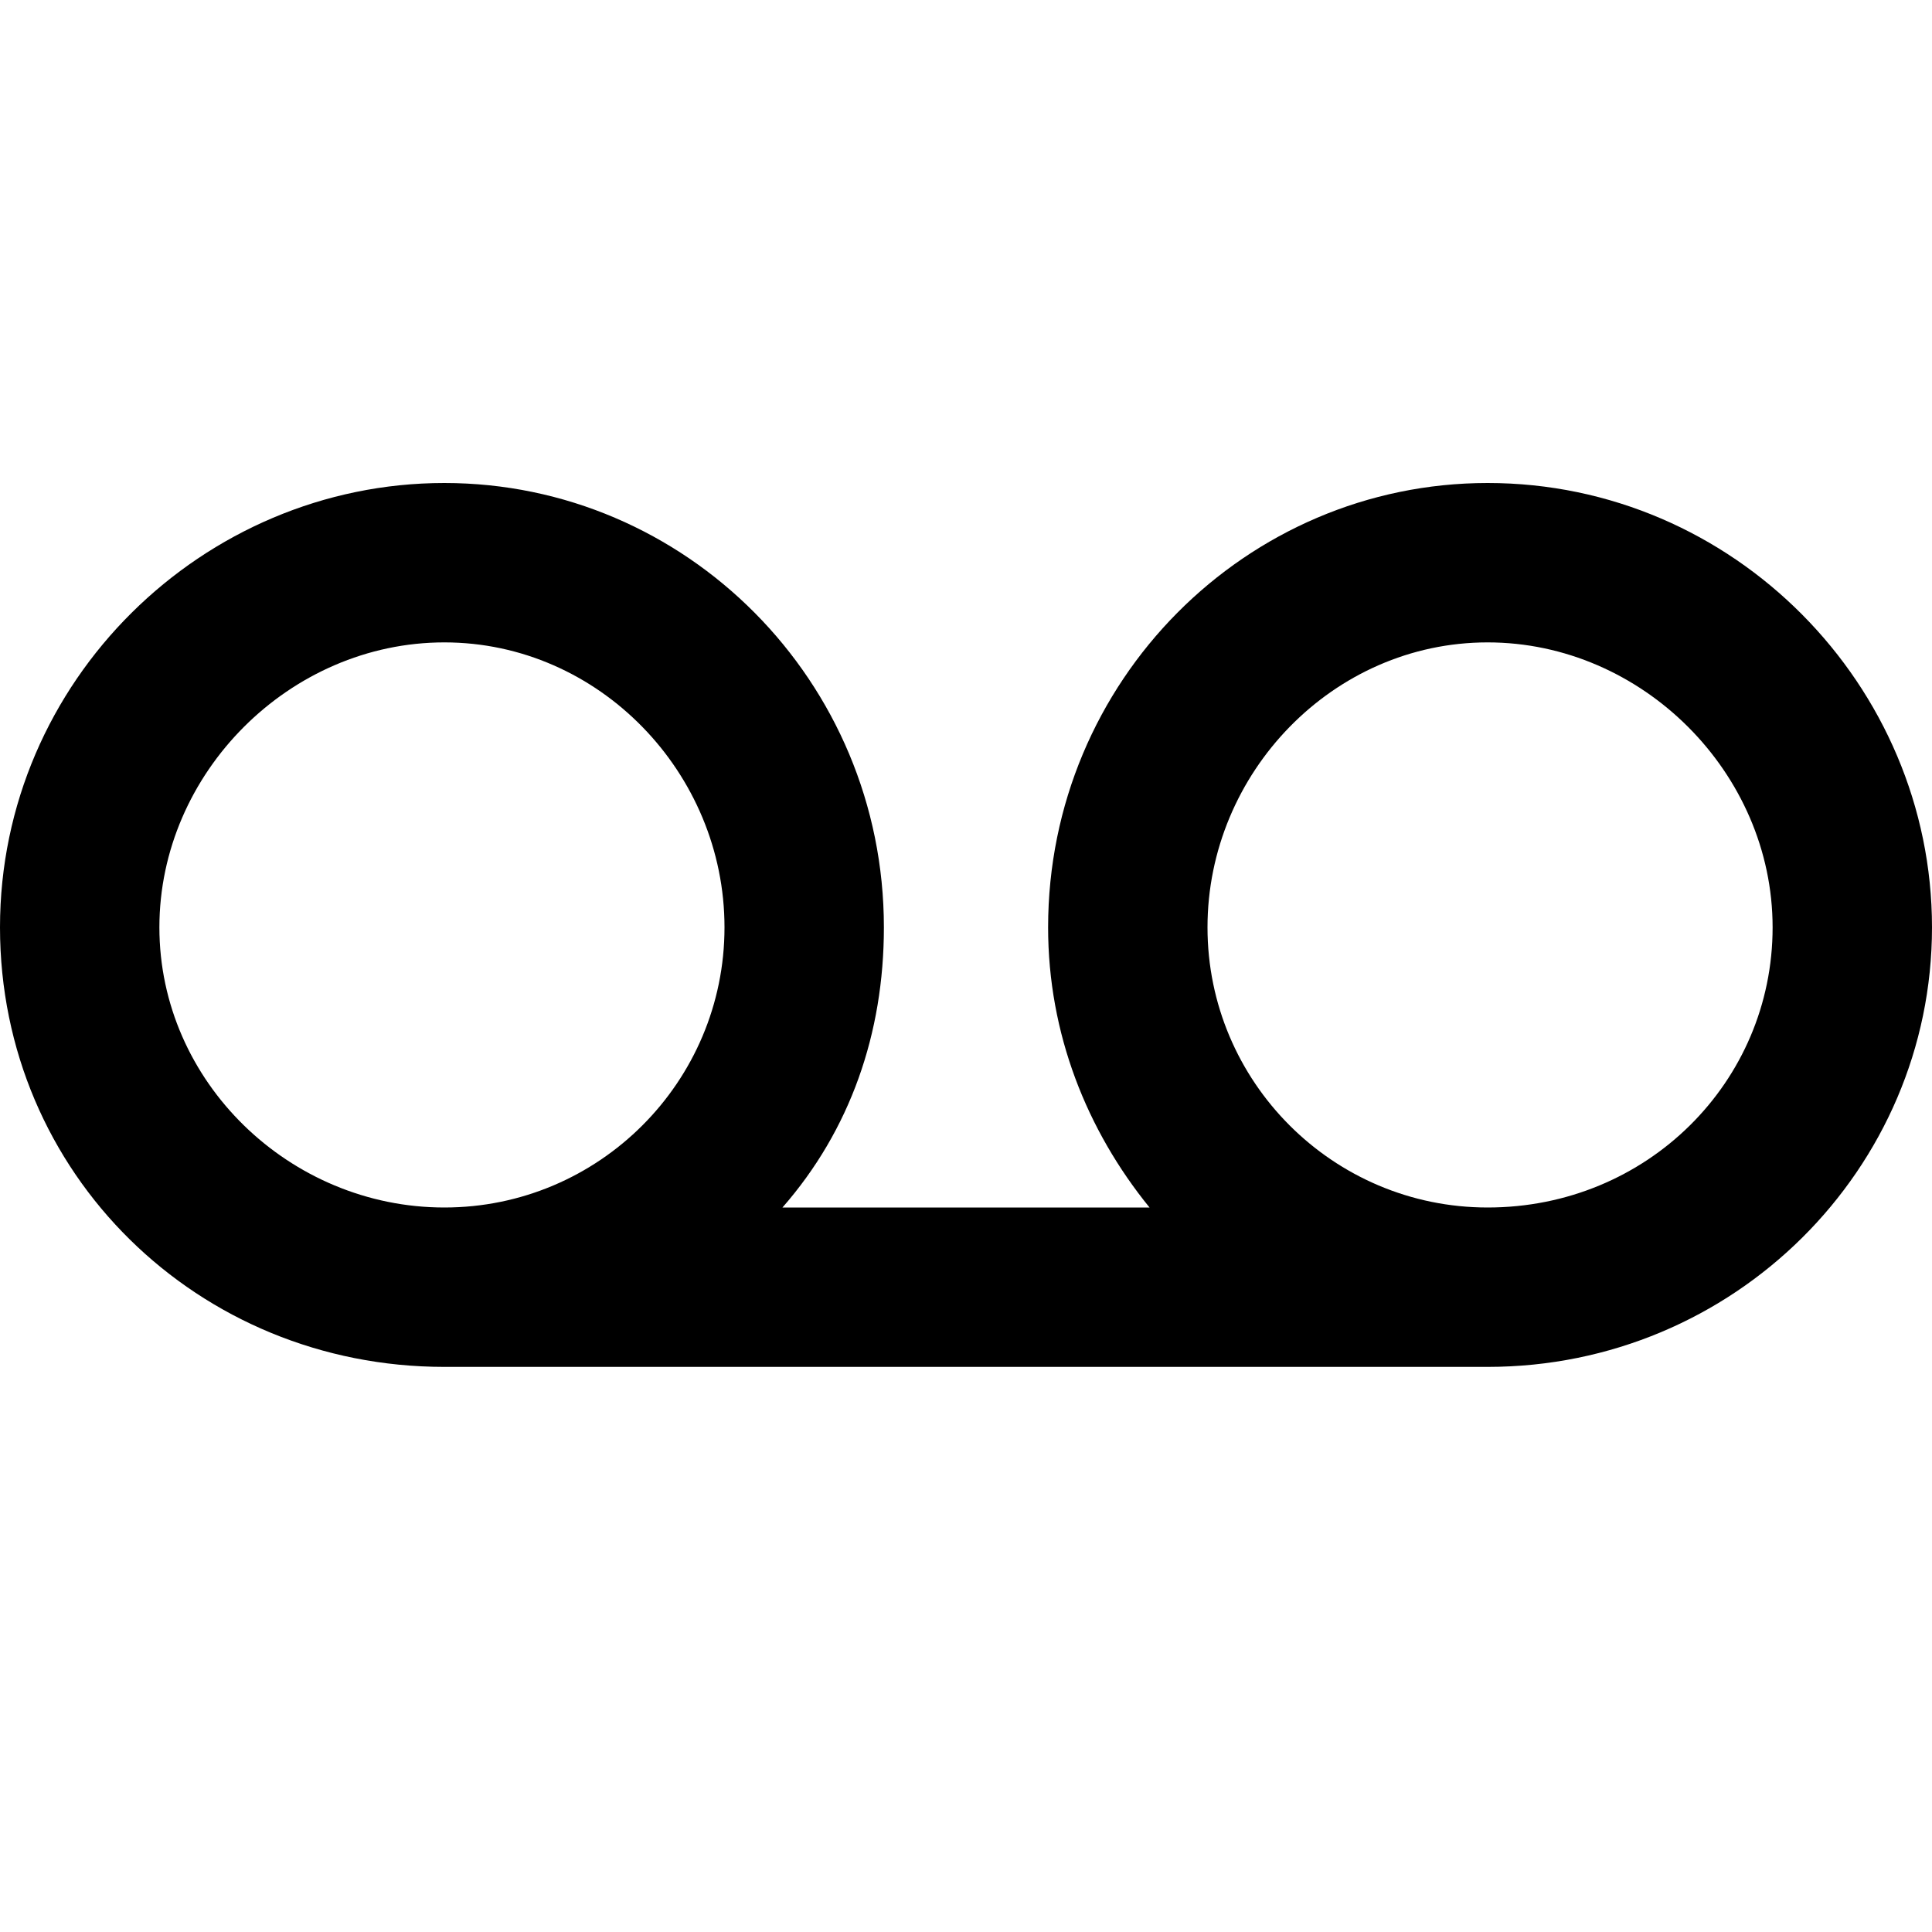 <?xml version="1.0"?><svg xmlns="http://www.w3.org/2000/svg" width="40" height="40" viewBox="0 0 40 40"><path d="m30.8 10c-5 0-9.1 4.1-9.1 9.2 0 2.2 0.8 4.2 2.1 5.8h-7.6c1.4-1.6 2.1-3.6 2.1-5.8 0-5.1-4.1-9.2-9.1-9.2s-9.2 4.1-9.2 9.2 4.1 9.1 9.2 9.1h21.6c5.1 0 9.2-4.1 9.2-9.1s-4.1-9.2-9.2-9.2z m-21.6 15c-3.2 0-5.9-2.6-5.9-5.8s2.7-5.9 5.9-5.9 5.8 2.7 5.8 5.9-2.6 5.8-5.8 5.8z m21.6 0c-3.2 0-5.8-2.6-5.8-5.8s2.6-5.9 5.8-5.9 5.9 2.7 5.9 5.9-2.6 5.8-5.9 5.8z"></path></svg>